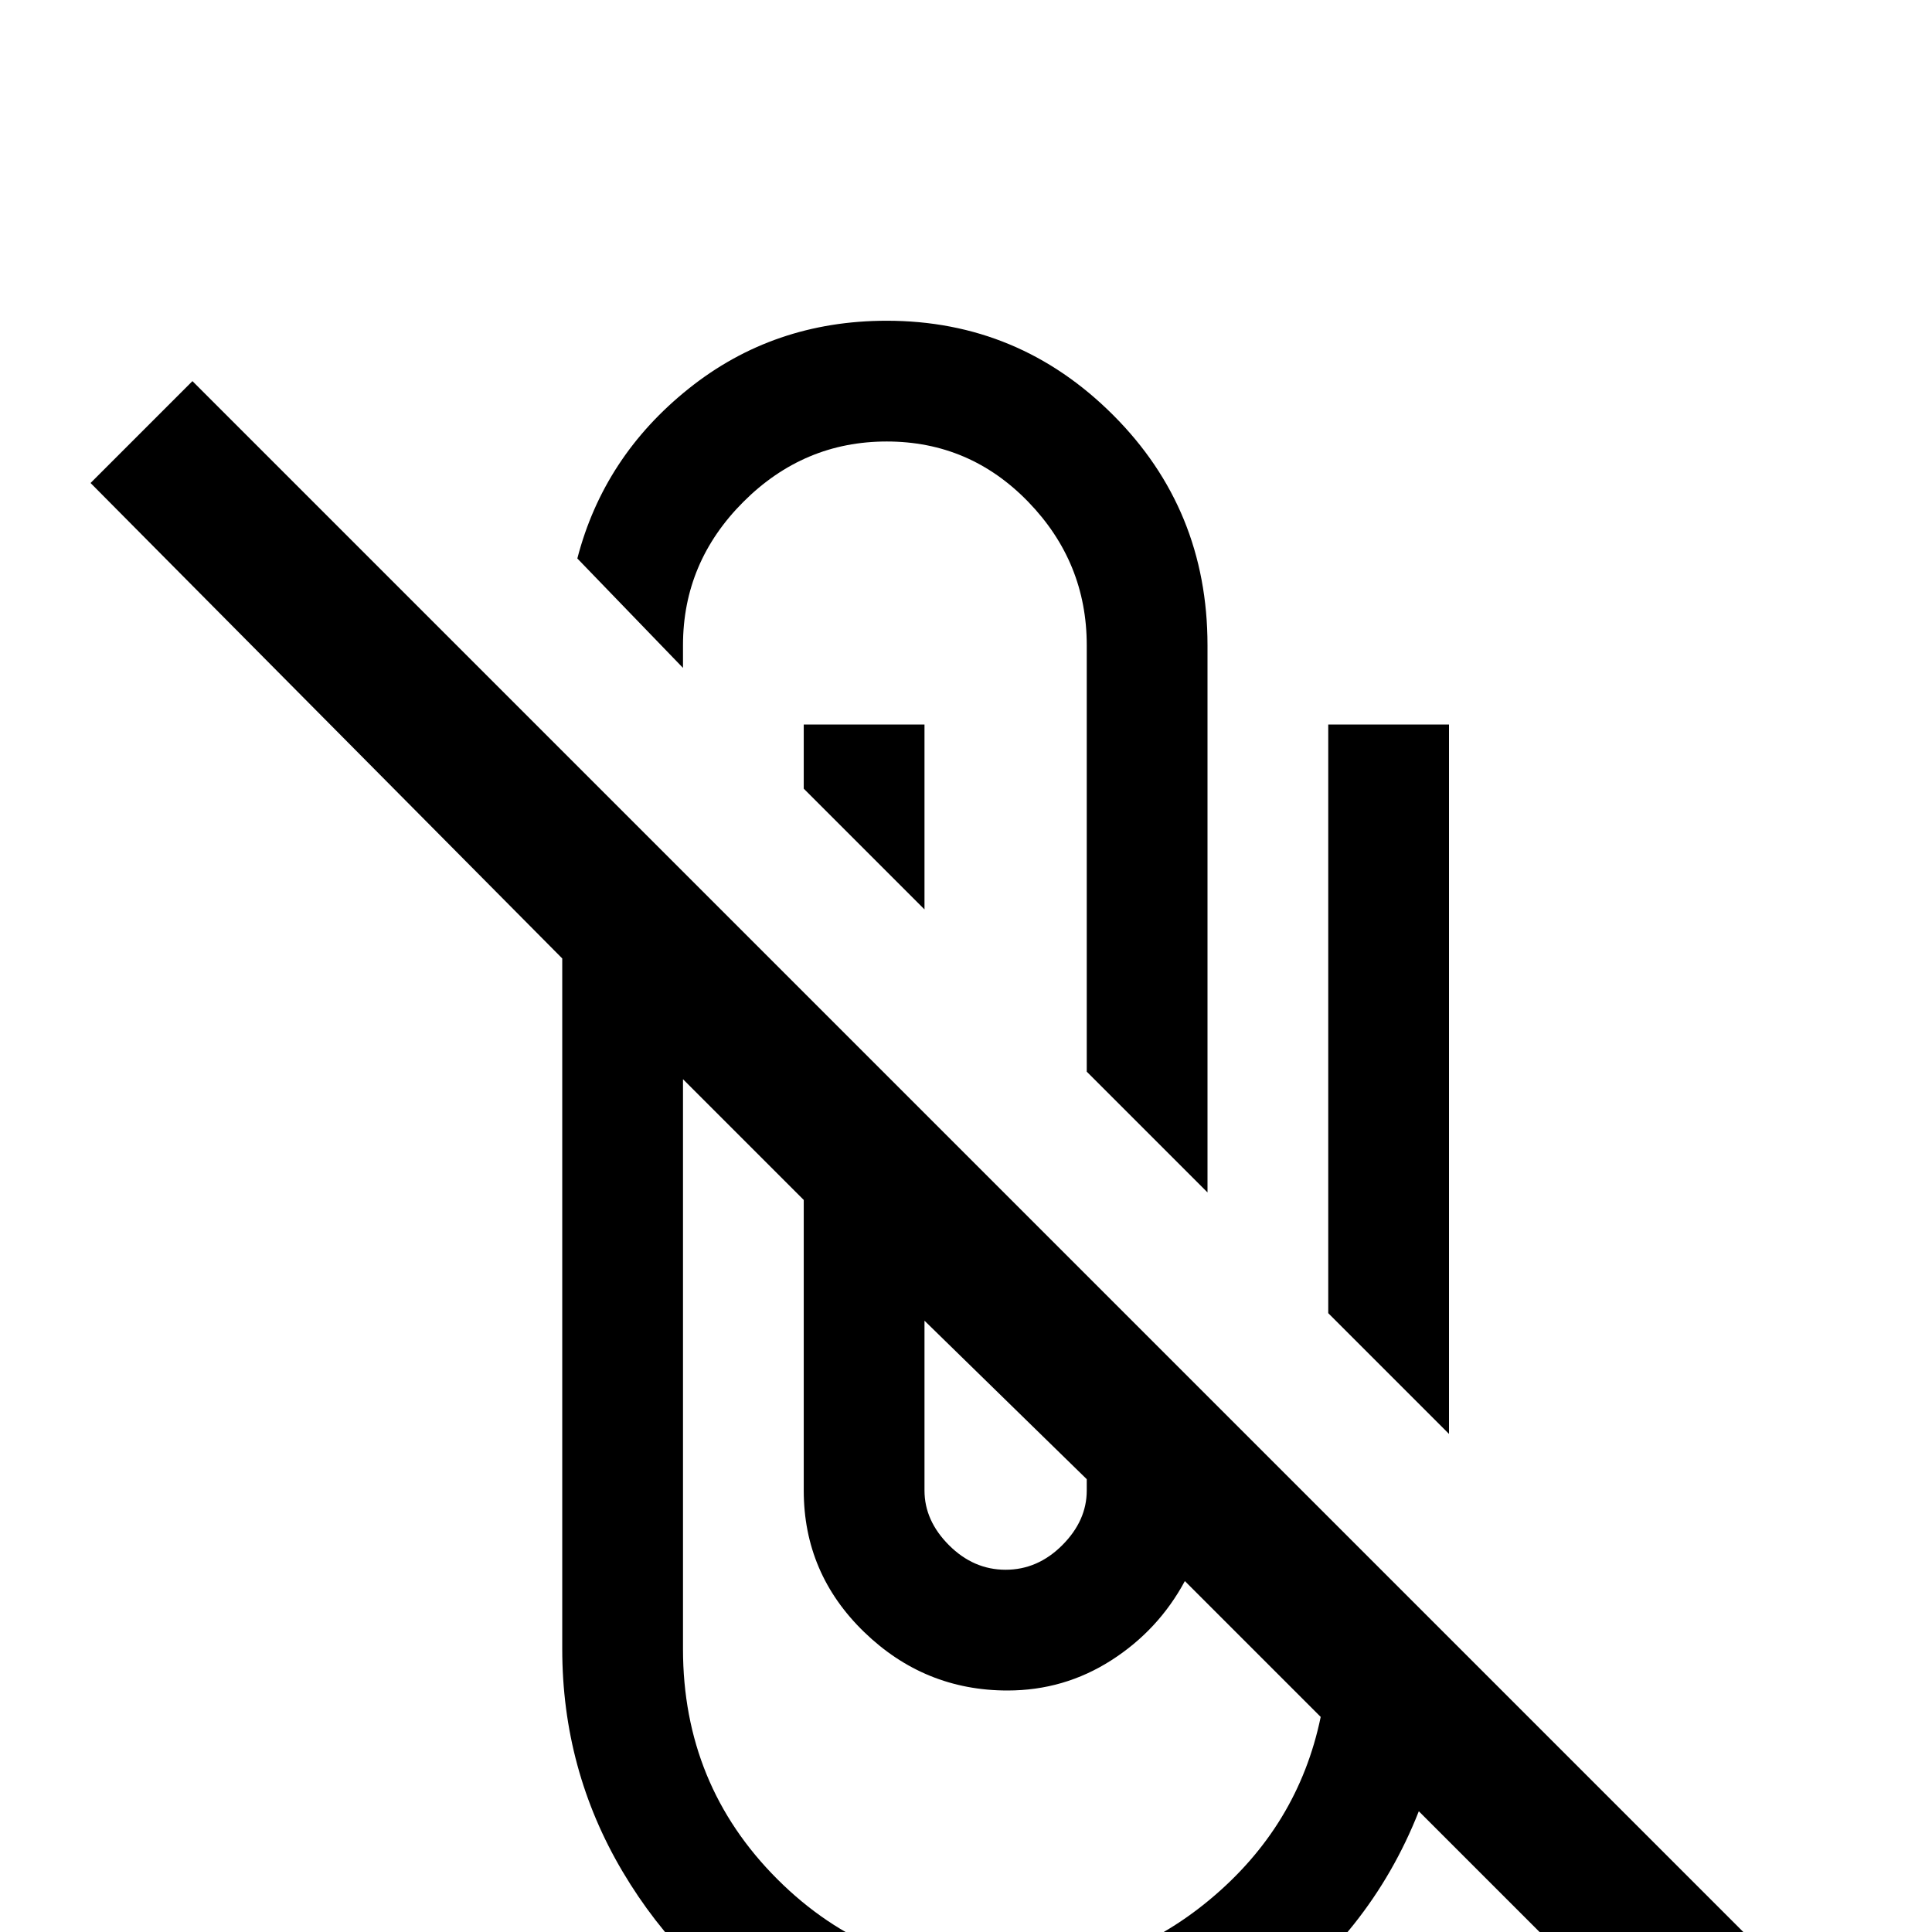<svg xmlns="http://www.w3.org/2000/svg" viewBox="0 -512 512 512">
	<path fill="#000000" d="M181 -335L153 -364Q160 -391 182.5 -409Q205 -427 235 -427Q270 -427 295 -402Q320 -377 320 -341V-196L288 -228V-341Q288 -363 272.5 -379Q257 -395 235 -395Q213 -395 197 -379Q181 -363 181 -341ZM384 -320H352V-164L384 -132ZM472 10L445 37L376 -32Q363 1 333 22Q303 43 267 43Q235 43 208 27Q181 11 165 -16Q149 -43 149 -75V-258L24 -384L51 -411ZM245 -117Q245 -109 251.5 -102.5Q258 -96 266.5 -96Q275 -96 281.5 -102.5Q288 -109 288 -117V-120L245 -162ZM350 -57L314 -93Q307 -80 294.5 -72Q282 -64 267 -64Q245 -64 229 -79.5Q213 -95 213 -117V-194L181 -226V-75Q181 -39 206 -14Q231 11 267 11Q297 11 320.5 -8.5Q344 -28 350 -57ZM213 -303L245 -271V-320H213Z"/>
</svg>